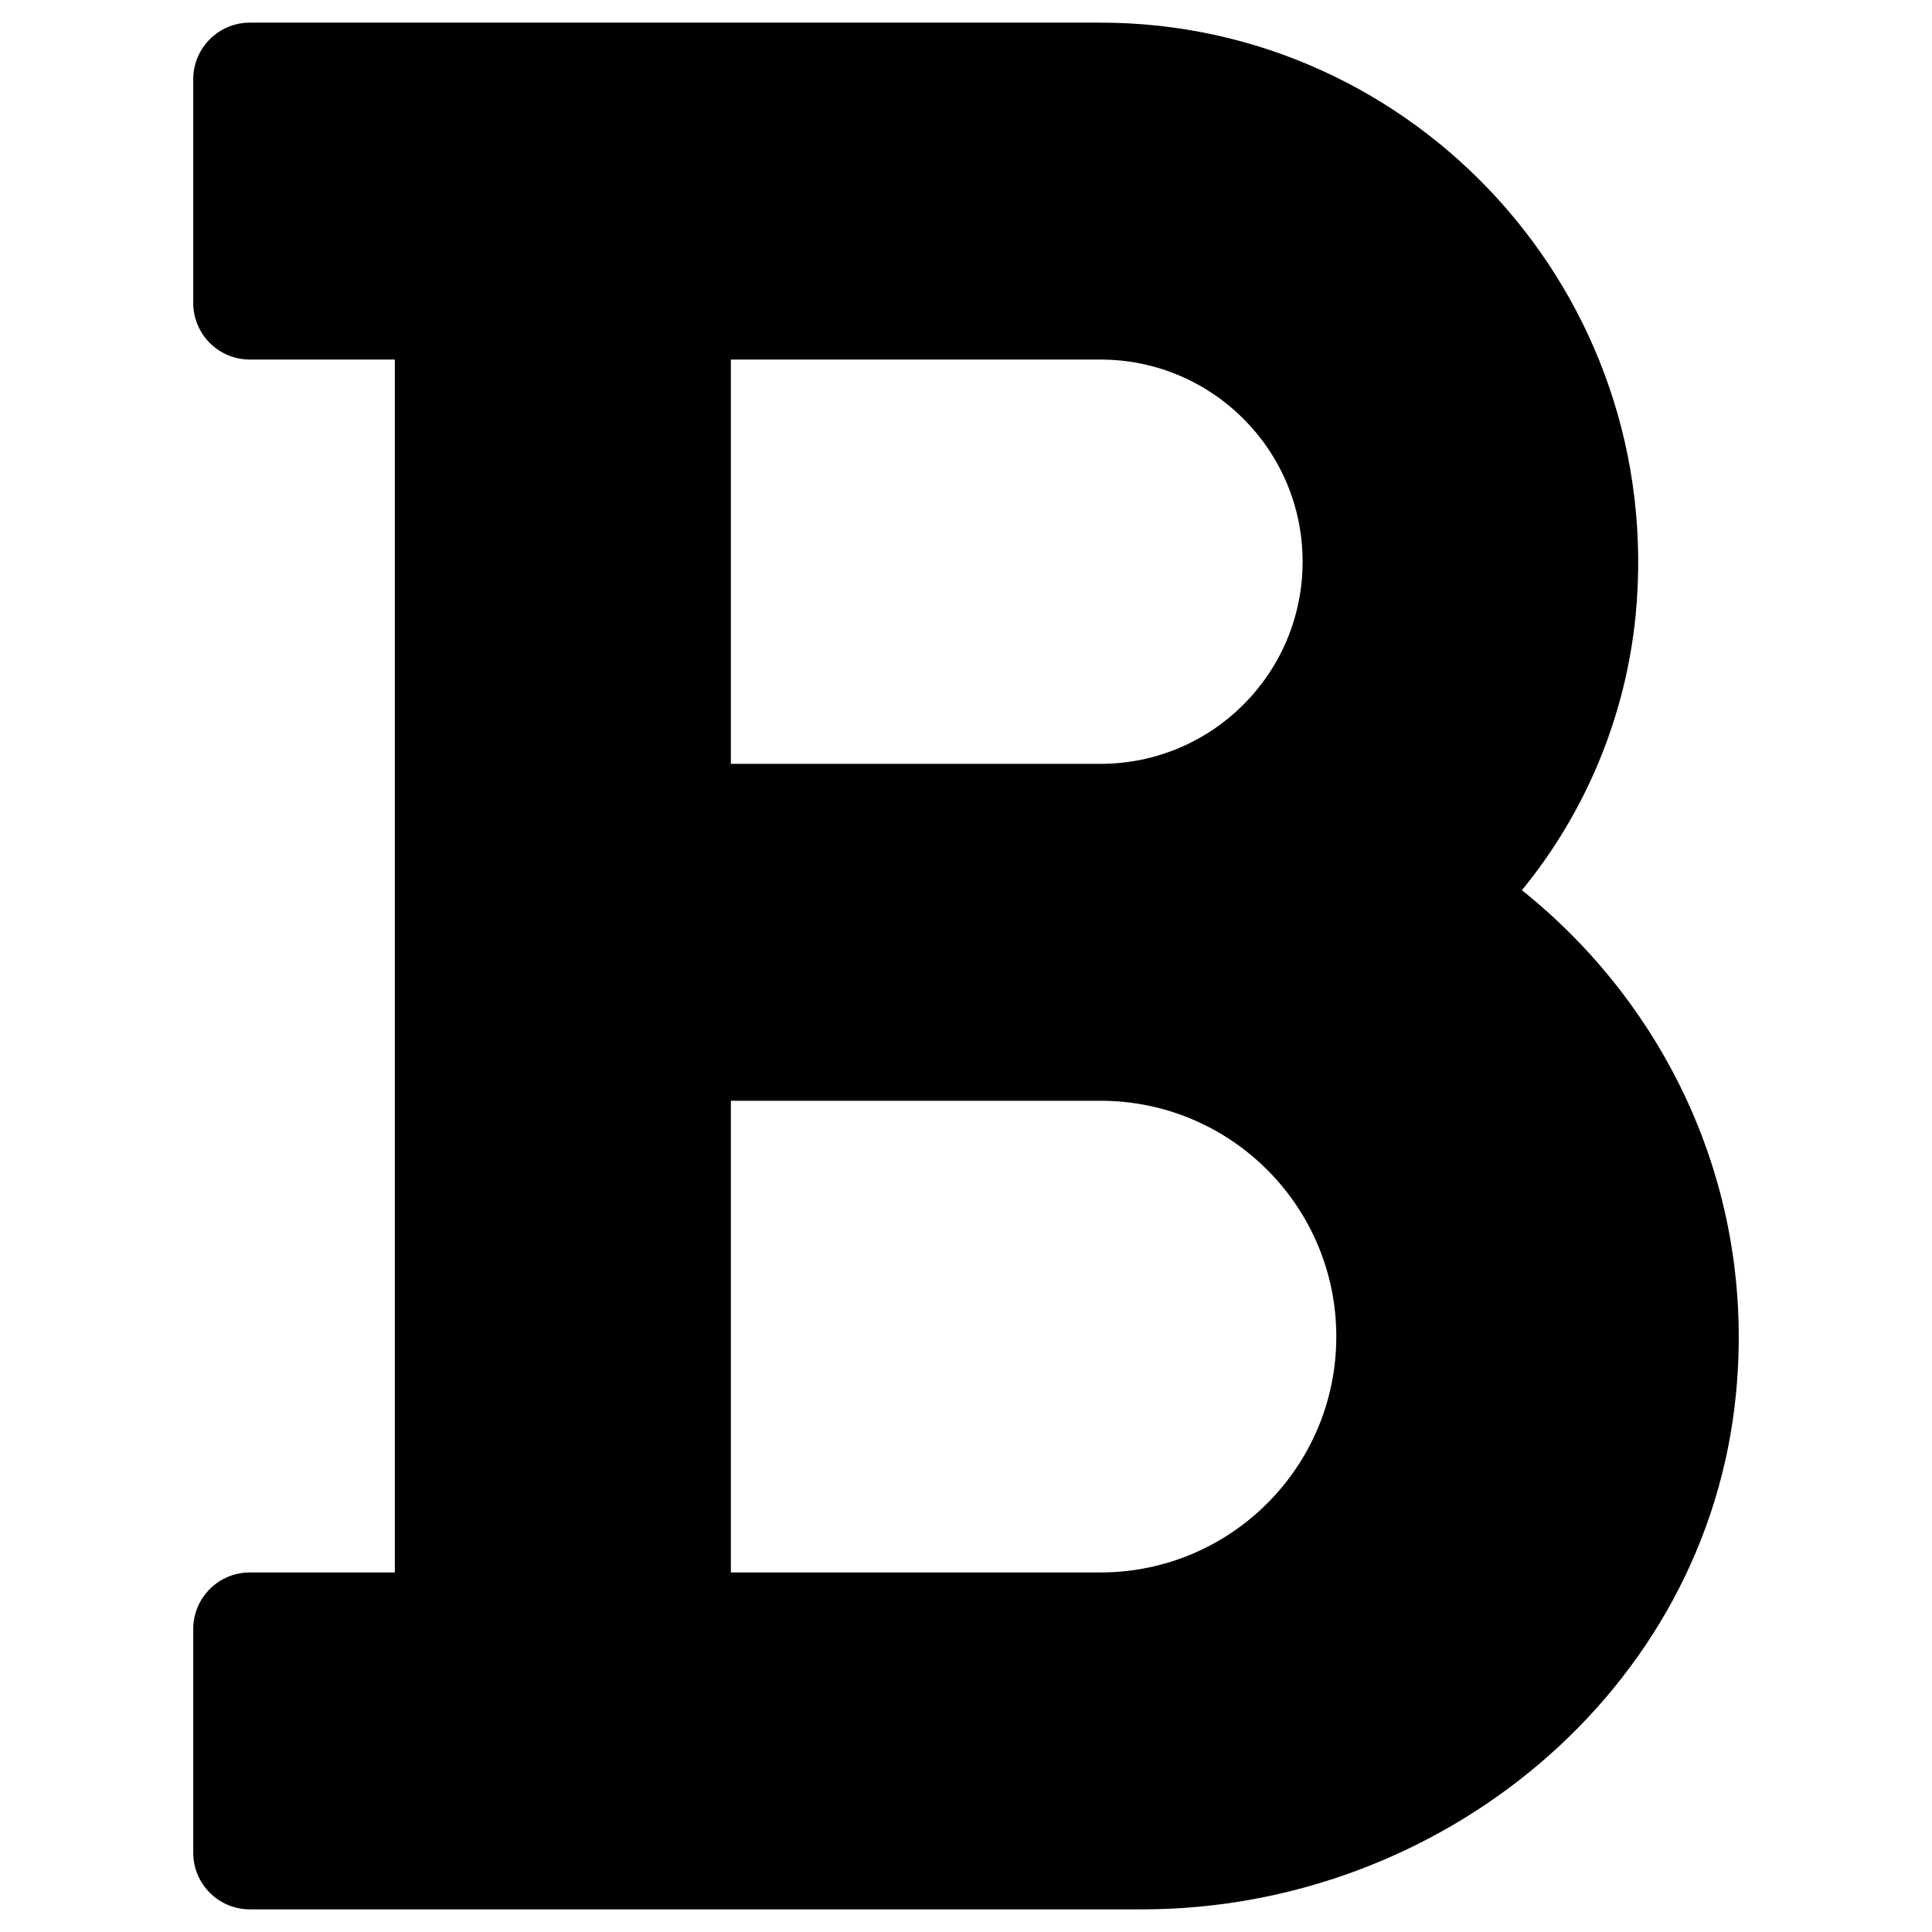 <svg id="Layer_1" enable-background="new 0 0 512 512" viewBox="0 0 512 512" xmlns="http://www.w3.org/2000/svg"><path id="_x30_6.Bold" d="m403.321 235.911c16.996-20.761 27.479-46.08 30.134-72.779 8.236-85.157-58.583-157.132-141.82-157.132h-225.424c-8.284 0-15 6.716-15 15v59.286c0 8.284 6.716 15 15 15h38.426v321.429h-38.426c-8.284 0-15 6.716-15 15v59.285c0 8.284 6.716 15 15 15h236.473c79.018 0 149.71-57.757 157.366-136.607 5.291-54.074-18.292-102.746-56.729-133.482zm-209.632-140.625h97.946c29.587 0 53.571 23.985 53.571 53.571s-23.985 53.571-53.571 53.571h-97.946zm97.946 321.428h-97.946v-125h97.946c34.518 0 62.5 27.982 62.5 62.5s-27.982 62.5-62.5 62.5z"/></svg>